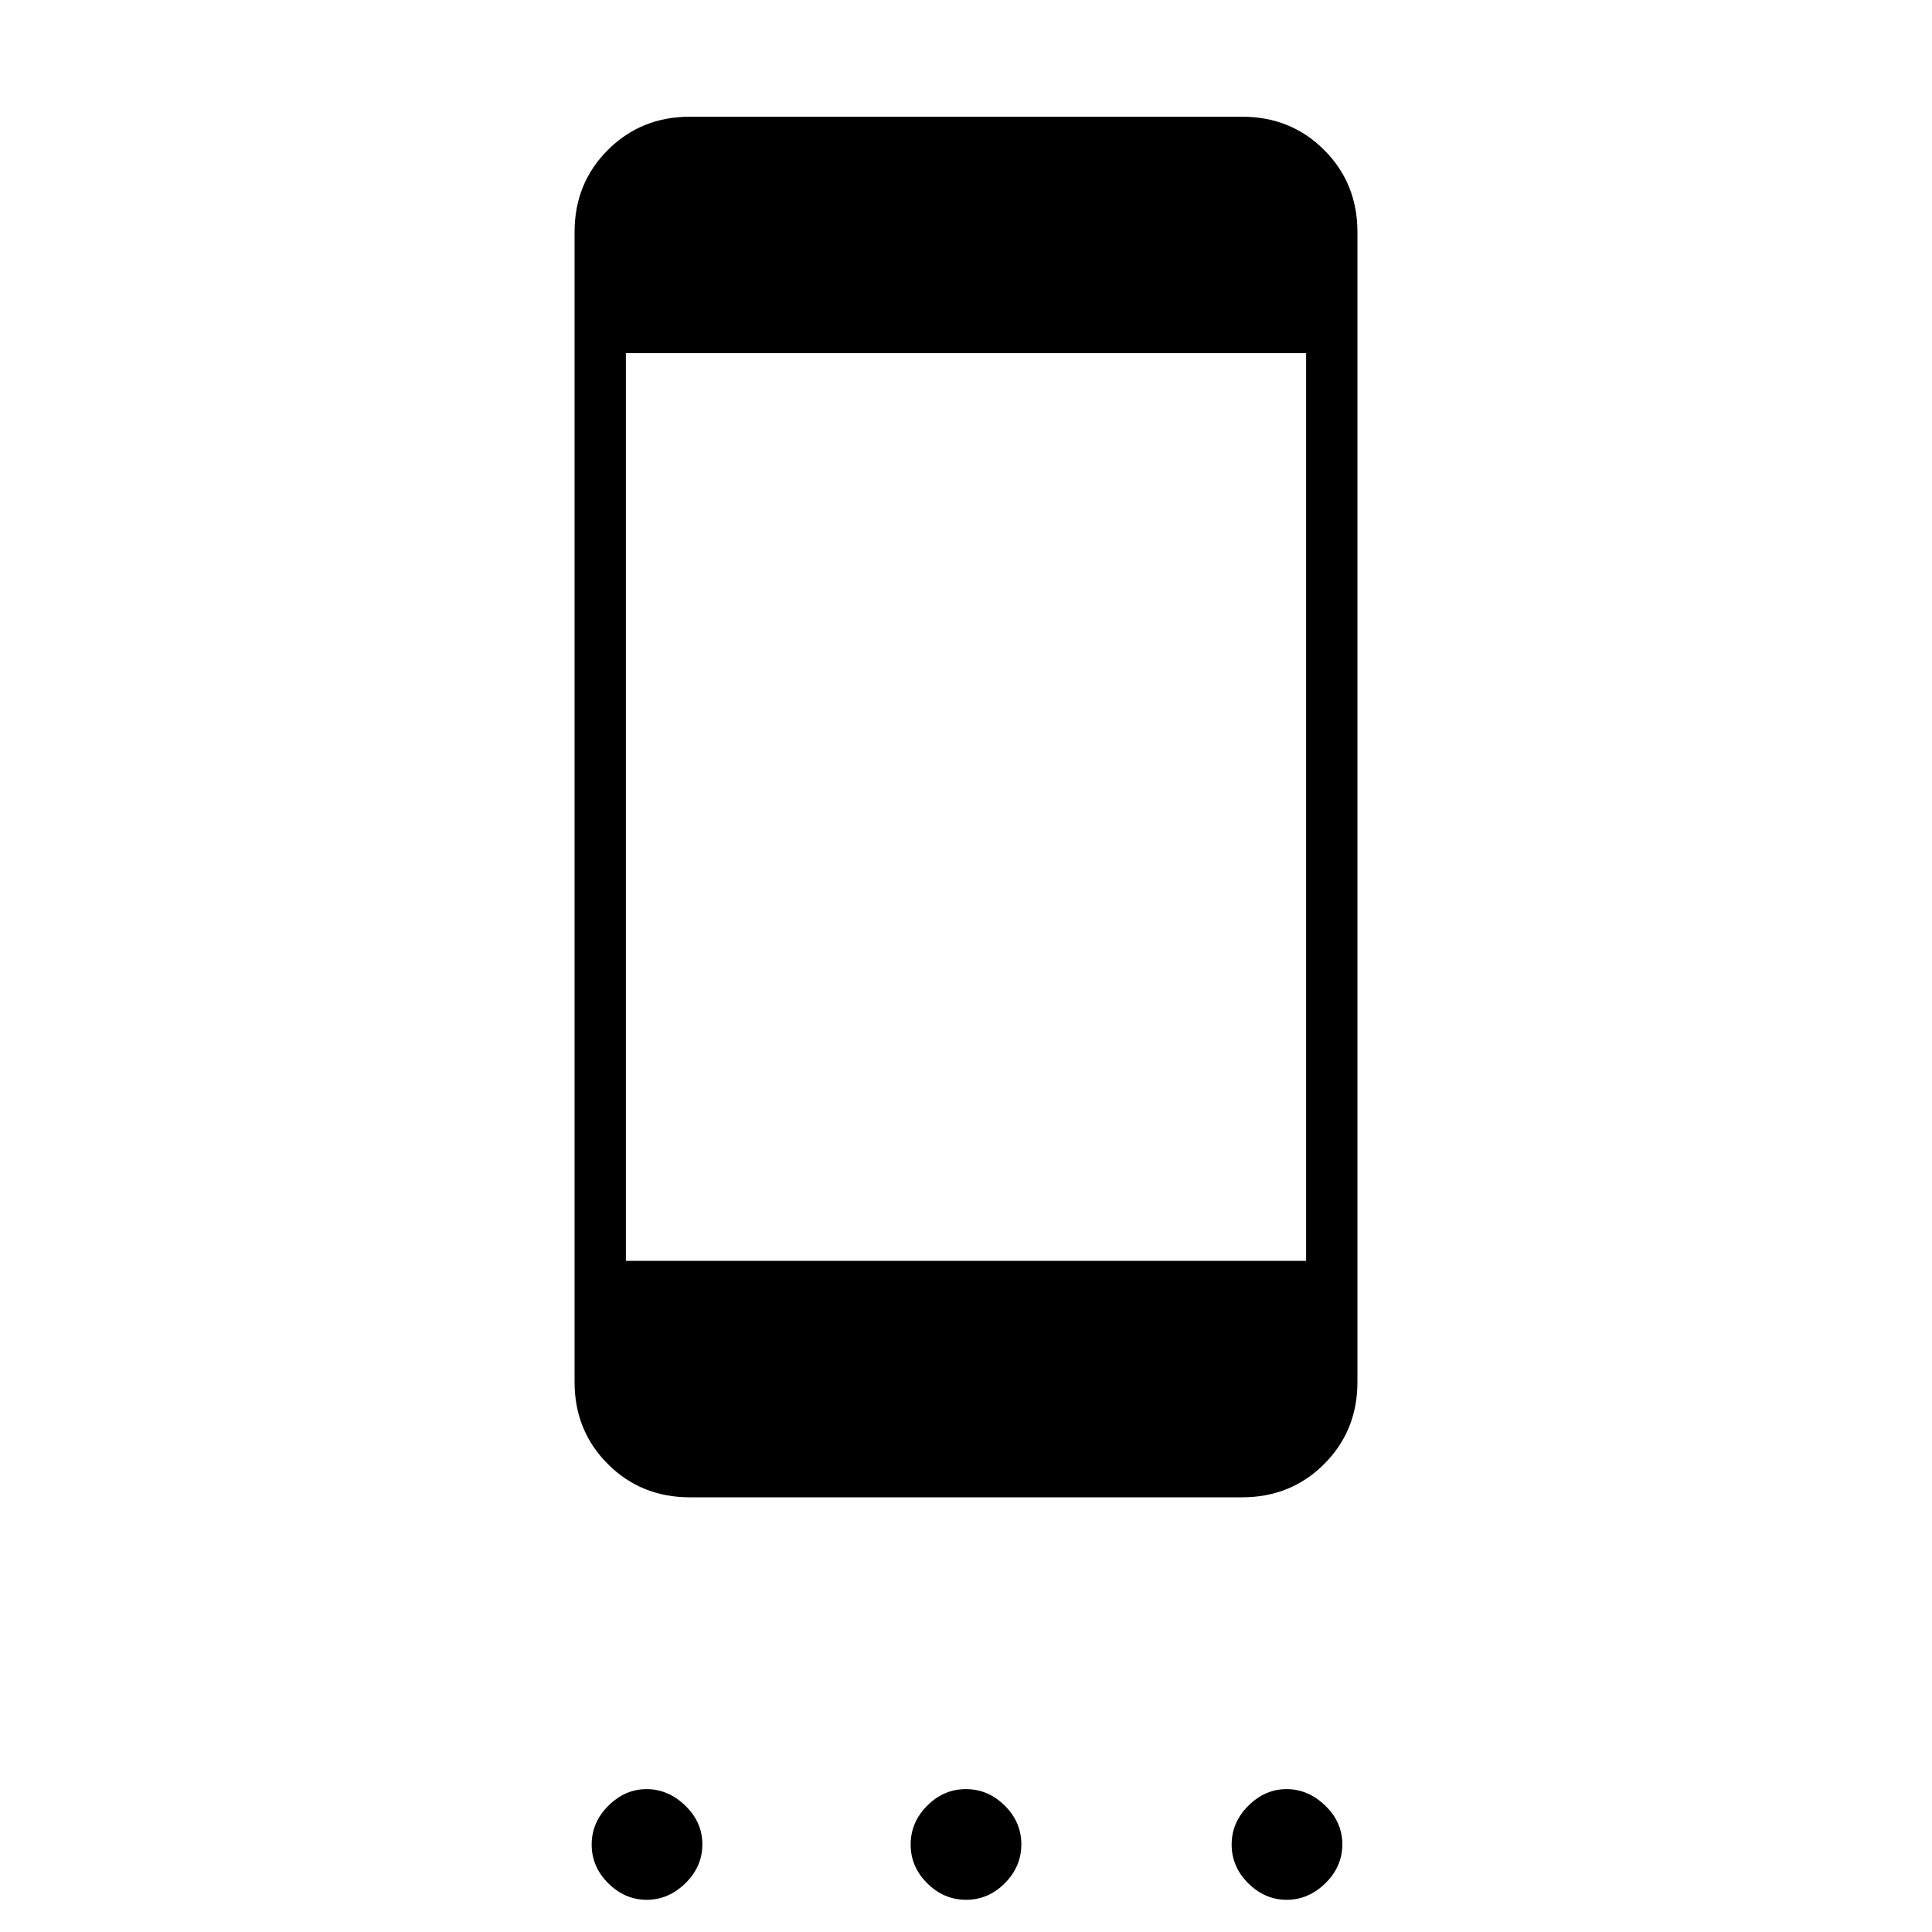 <svg xmlns="http://www.w3.org/2000/svg" height="24" viewBox="0 -960 960 960" width="24"><path d="M321.35-16q-10.85 0-19.1-8.2Q294-32.39 294-43.45q0-11.05 8.3-19.3t19-8.25q10.7 0 19.2 8.2 8.5 8.19 8.5 19.25 0 11.05-8.4 19.3T321.35-16Zm158.7 0q-11.05 0-19.3-8.2-8.25-8.19-8.25-19.25 0-11.05 8.2-19.3Q468.89-71 479.95-71q11.05 0 19.3 8.2 8.25 8.19 8.25 19.25 0 11.05-8.2 19.3Q491.11-16 480.05-16Zm159.3 0q-10.85 0-19.1-8.2Q612-32.39 612-43.45q0-11.05 8.3-19.3t19-8.25q10.7 0 19.2 8.2 8.5 8.19 8.5 19.25 0 11.05-8.4 19.3T639.35-16ZM342.76-216q-24.2 0-40.73-16.53-16.53-16.53-16.53-40.75v-571.44q0-24.22 16.53-40.75T342.76-902h274.48q24.2 0 40.73 16.53 16.53 16.53 16.53 40.75v571.44q0 24.22-16.53 40.75T617.24-216H342.76ZM311-333.5h338v-451H311v451Z"/></svg>
